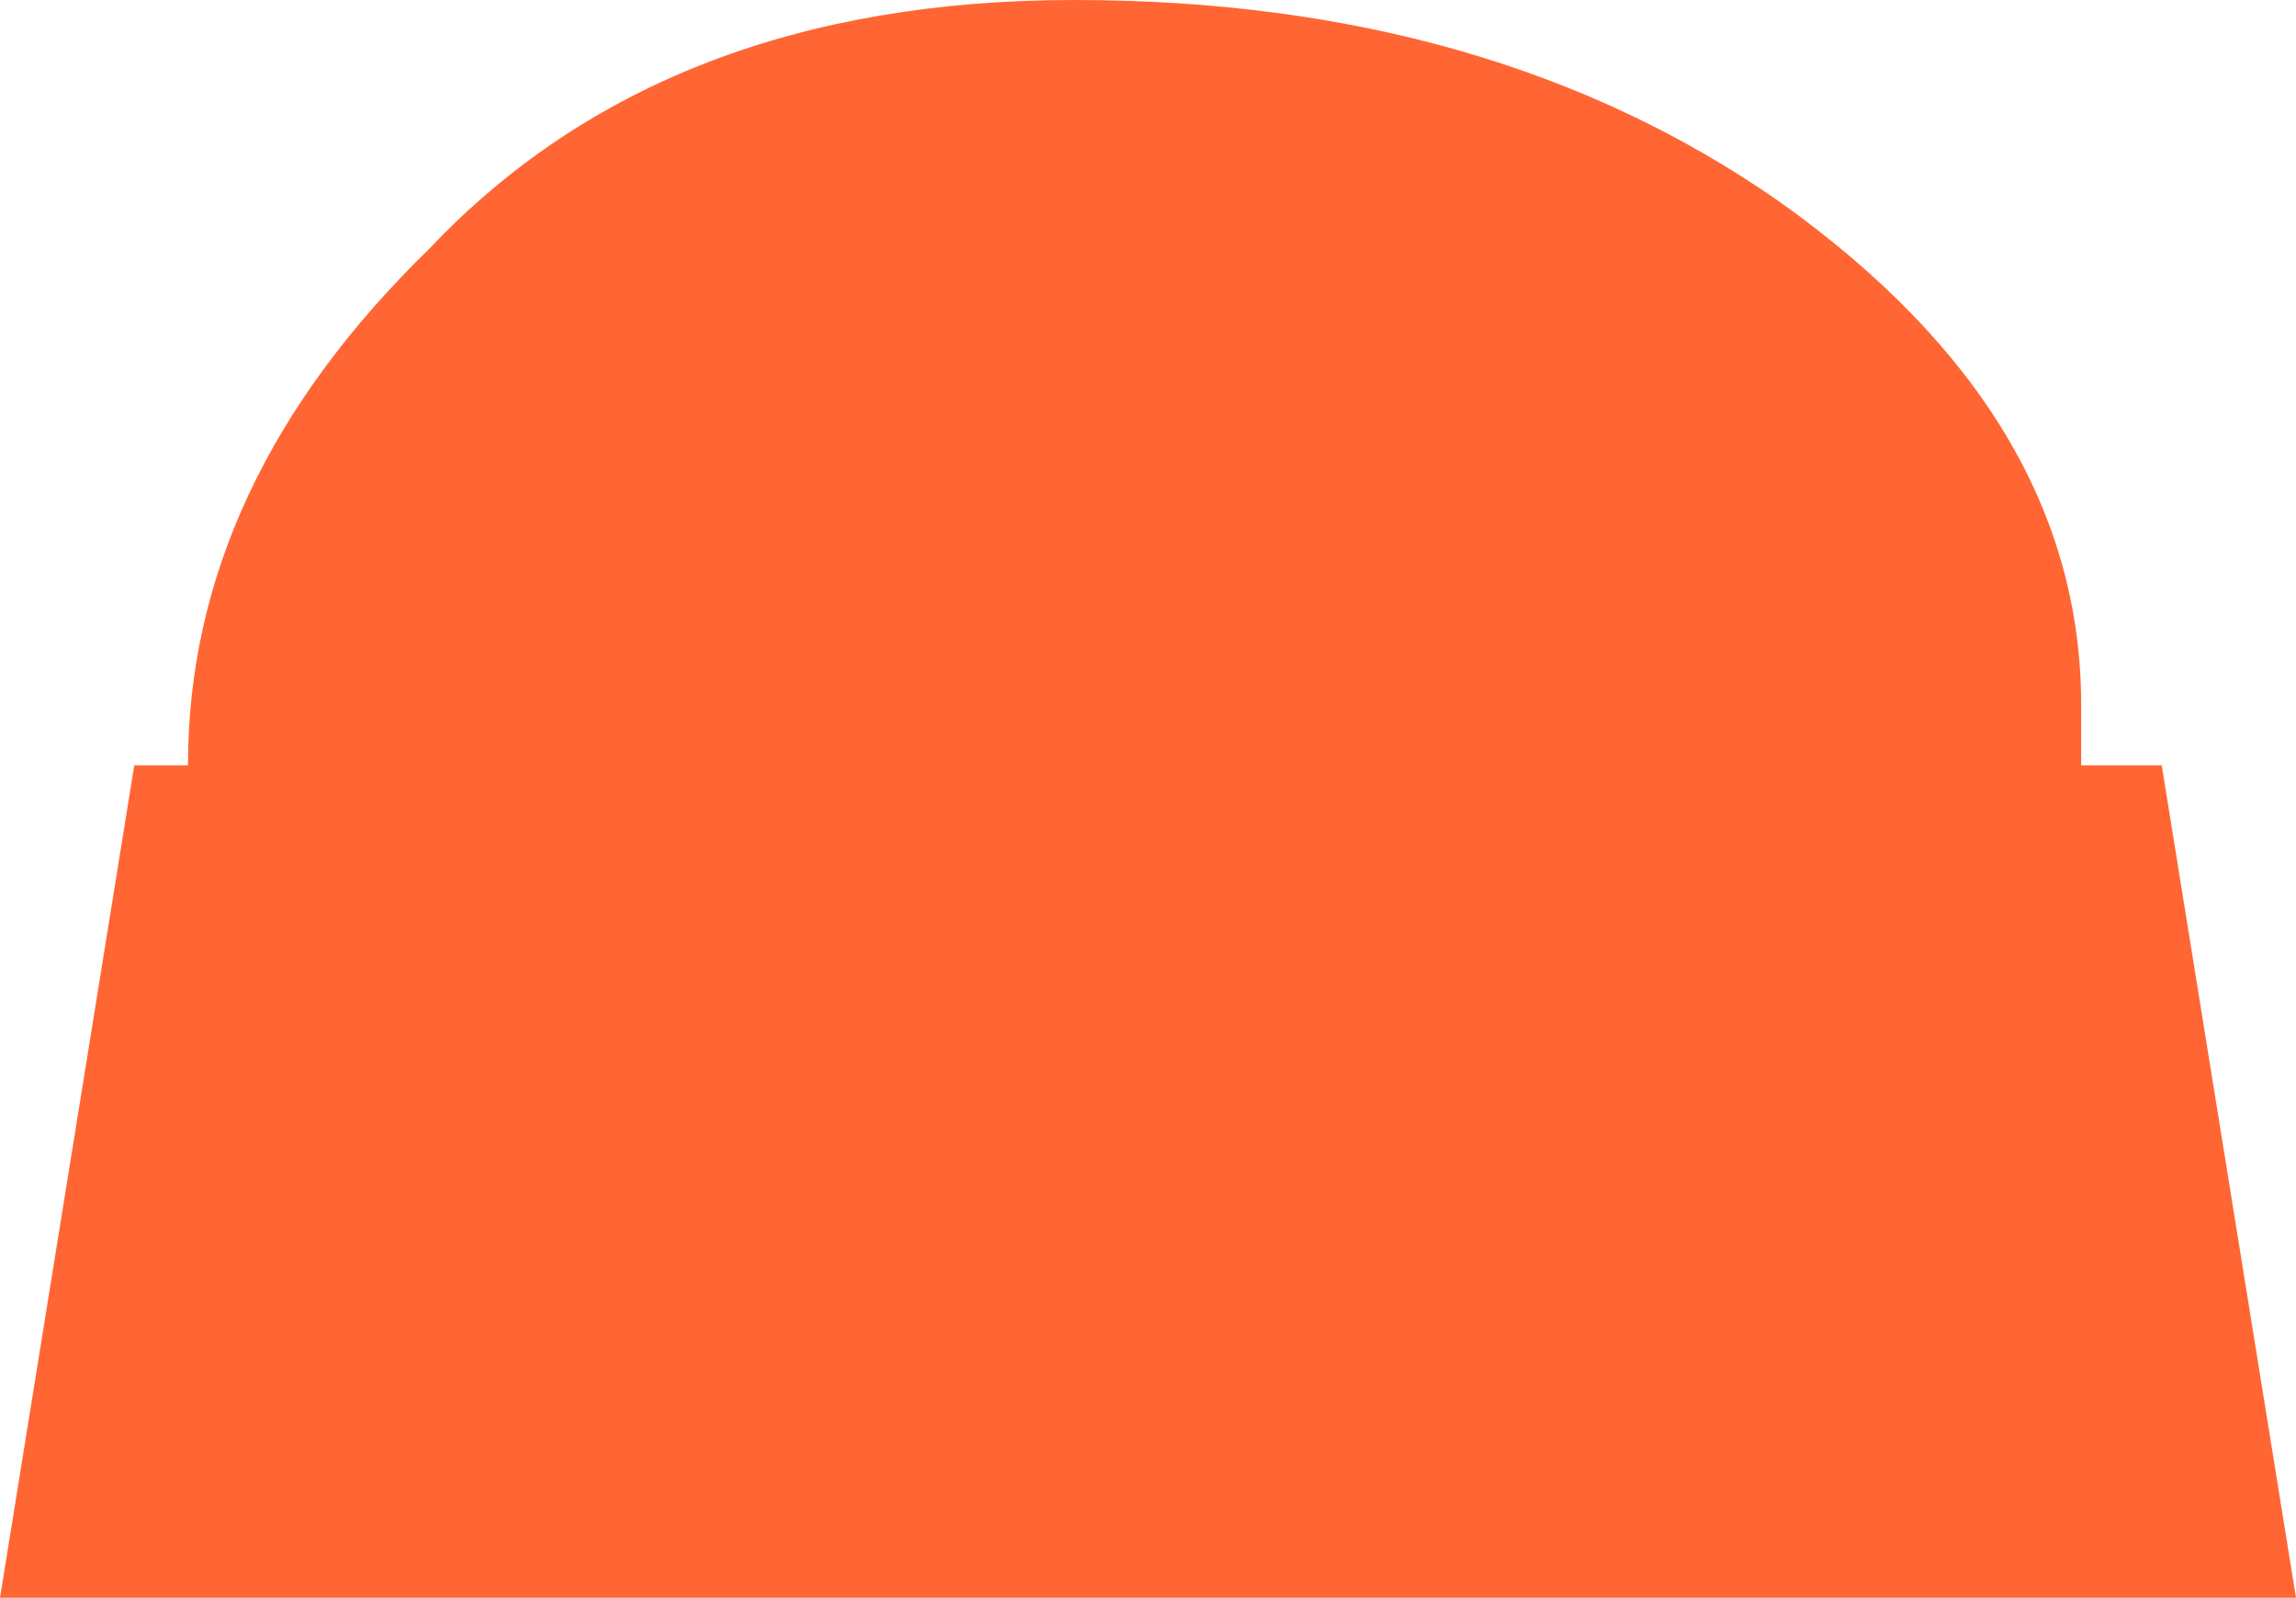 <?xml version="1.0" encoding="UTF-8" standalone="no"?>
<svg xmlns:xlink="http://www.w3.org/1999/xlink" height="11.9px" width="17.1px" xmlns="http://www.w3.org/2000/svg">
  <g transform="matrix(1.0, 0.0, 0.0, 1.0, 8.55, 5.95)">
    <path d="M7.55 -0.25 L8.55 5.95 -8.55 5.95 -7.55 -0.25 -7.15 -0.25 Q-7.15 -2.35 -5.35 -4.1 -3.6 -5.95 -0.55 -5.95 2.55 -5.95 4.7 -4.45 6.95 -2.85 6.95 -0.7 L6.95 -0.25 7.55 -0.25" fill="#ff6633" fill-rule="evenodd" stroke="none"/>
  </g>
</svg>
